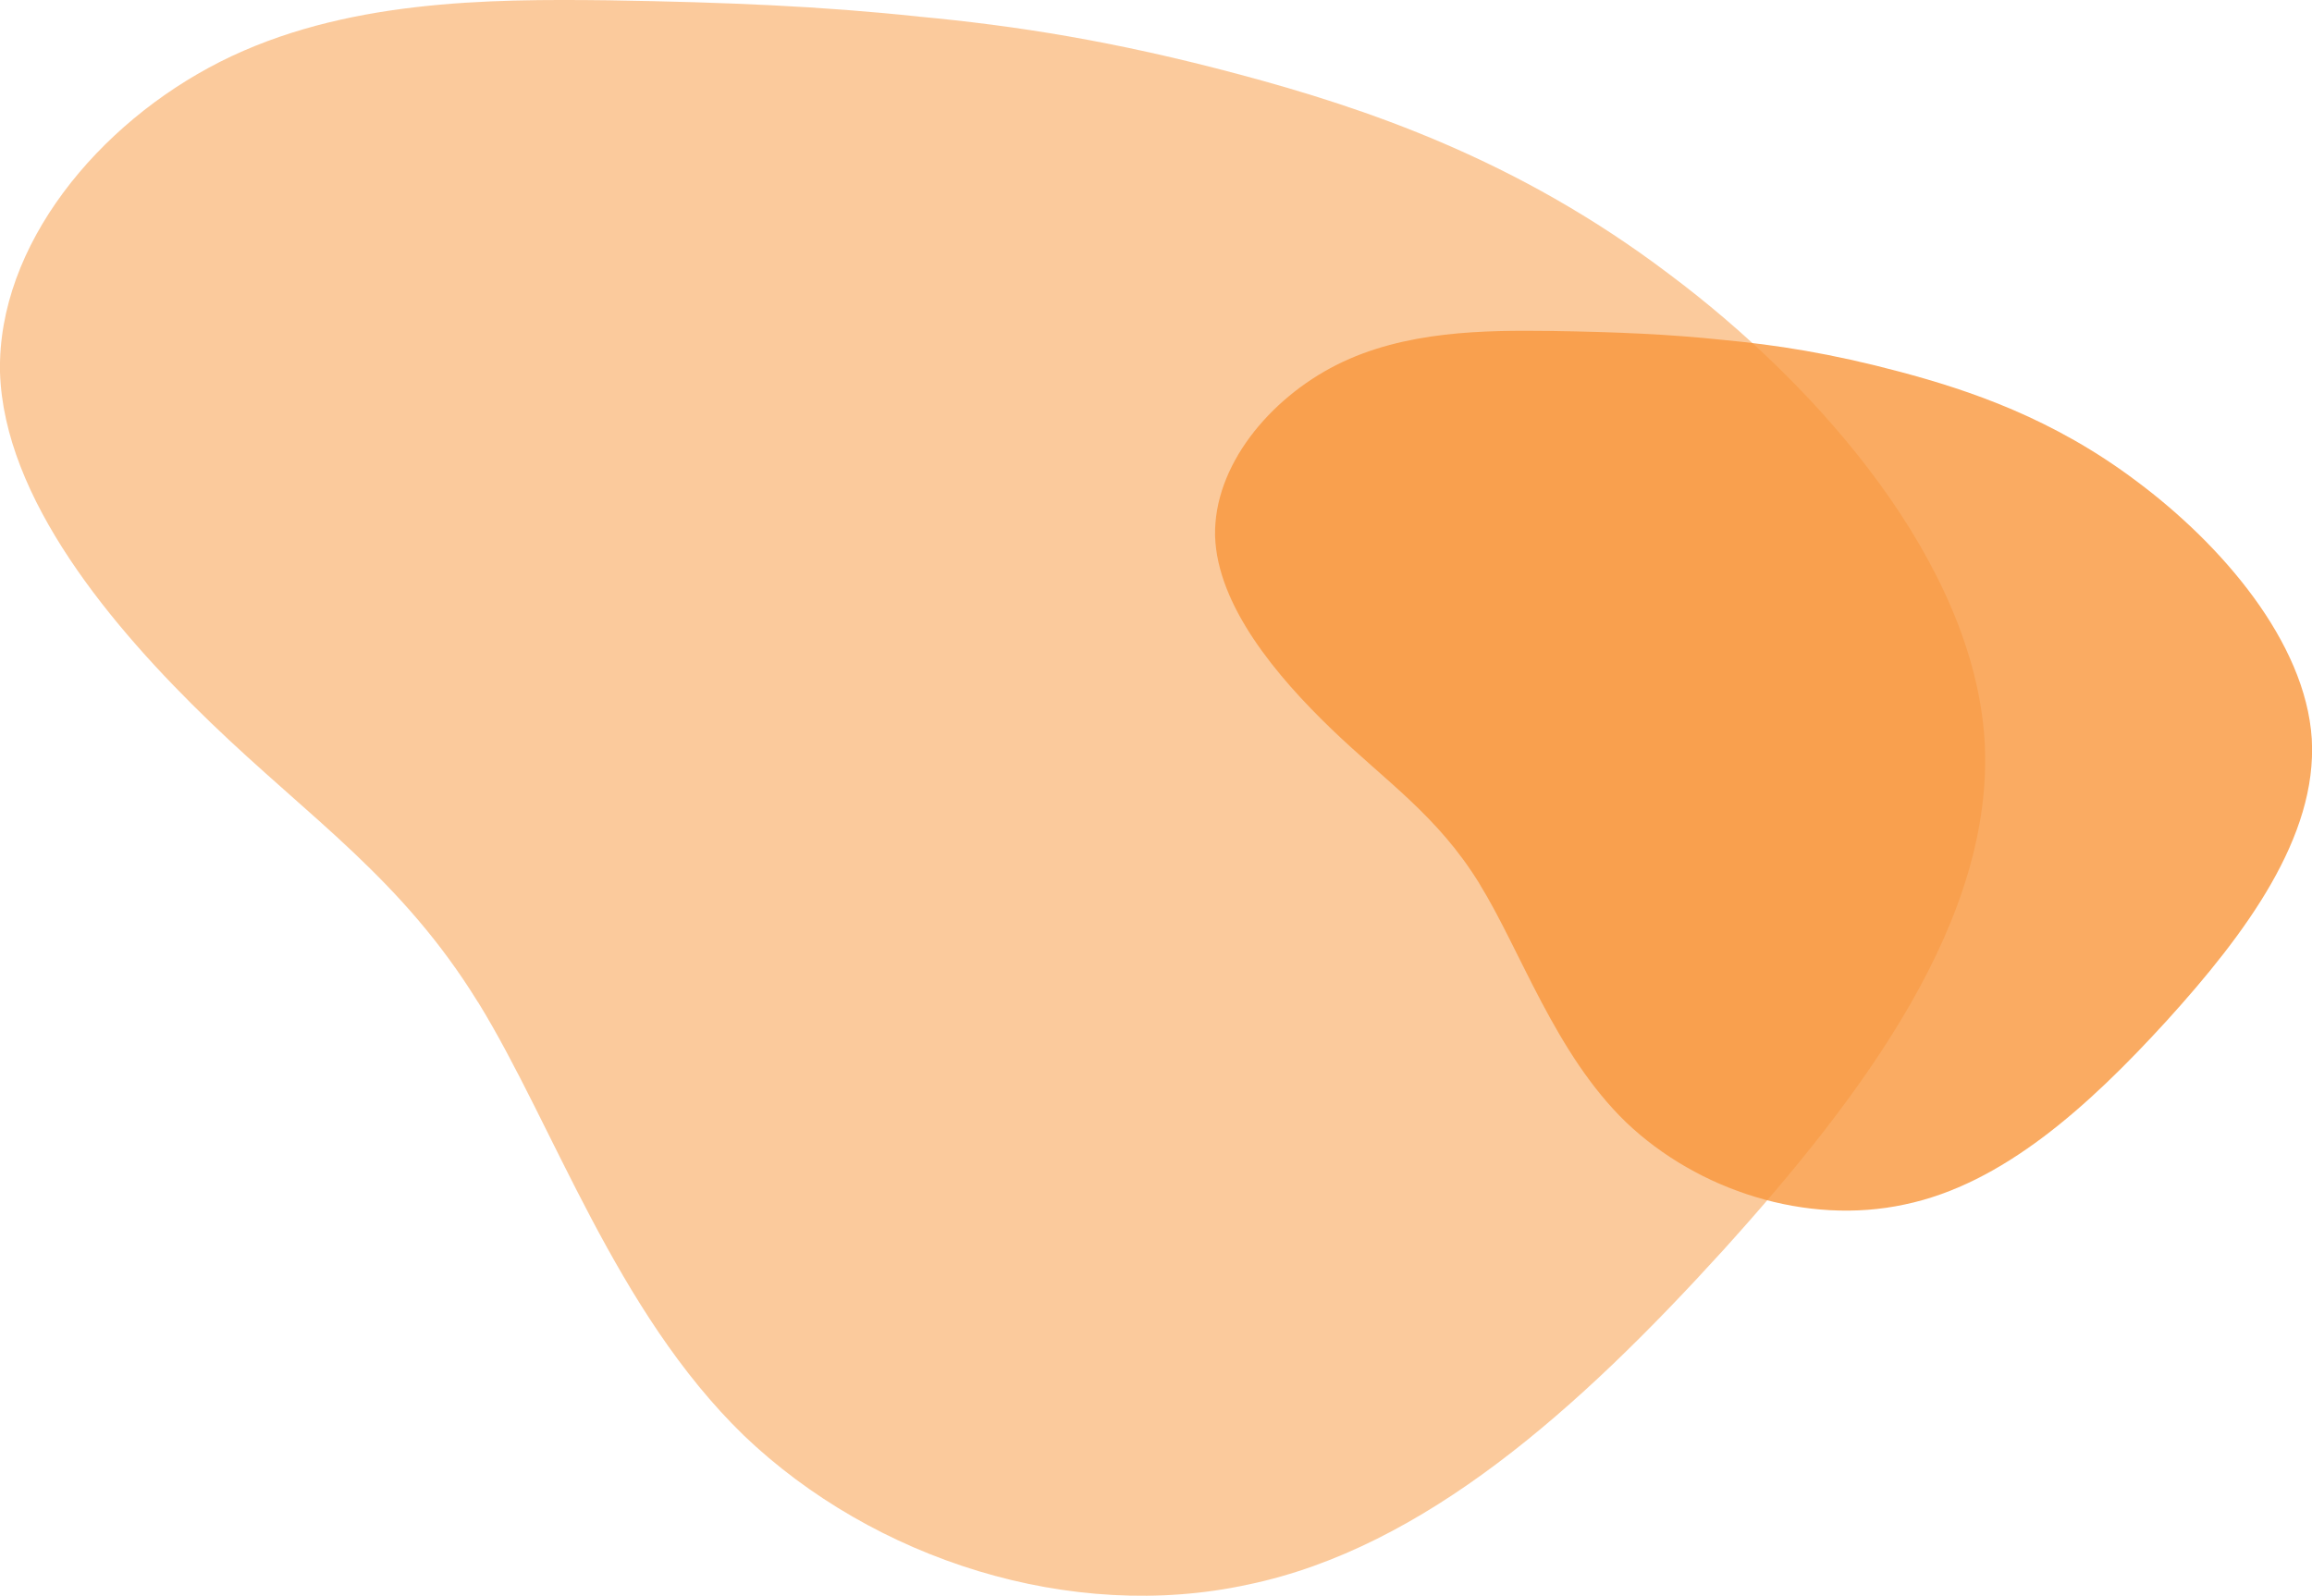 <?xml version="1.0" encoding="UTF-8"?><svg id="img" xmlns="http://www.w3.org/2000/svg" width="310" height="214" viewBox="0 0 310 214"><defs><style>.cls-1{opacity:.8;}.cls-1,.cls-2{fill:#f9963b;stroke-width:0px;}.cls-2{opacity:.5;}</style></defs><path class="cls-2" d="M64.1,134.39c10.18,16.53,18.41,41.41,35.65,58.12,17.41,16.65,43.84,25.14,67.6,19.98,23.65-4.93,44.4-23.62,63.65-44.78,19.08-21.1,36.5-44.62,35.1-68.46-1.51-23.61-21.95-47.31-42.44-62.6-20.33-15.36-40.64-22.16-57.45-26.66-16.81-4.5-30.05-6.55-42.98-7.76C110.24.84,97.56.3,81.59.04c-16.13-.19-35.56-.09-52.07,8.24C13.17,16.55-.34,32.88,0,49.89c.51,16.94,14.92,34.16,28.26,47.02,13.34,12.86,25.65,20.97,35.83,37.49Z"/><path class="cls-1" d="M198.33,118.45c5.63,9.11,10.17,22.83,19.7,32.05,9.62,9.18,24.23,13.86,37.36,11.02,13.07-2.72,24.54-13.02,35.18-24.69,10.55-11.64,20.17-24.61,19.4-37.75-.83-13.02-12.13-26.08-23.45-34.52-11.23-8.47-22.46-12.22-31.75-14.7-9.29-2.48-16.61-3.61-23.75-4.28-7.18-.76-14.18-1.06-23.01-1.2-8.92-.11-19.65-.05-28.78,4.54-9.04,4.56-16.5,13.57-16.31,22.94.28,9.34,8.25,18.83,15.62,25.92,7.37,7.09,14.17,11.56,19.8,20.67Z"/></svg>